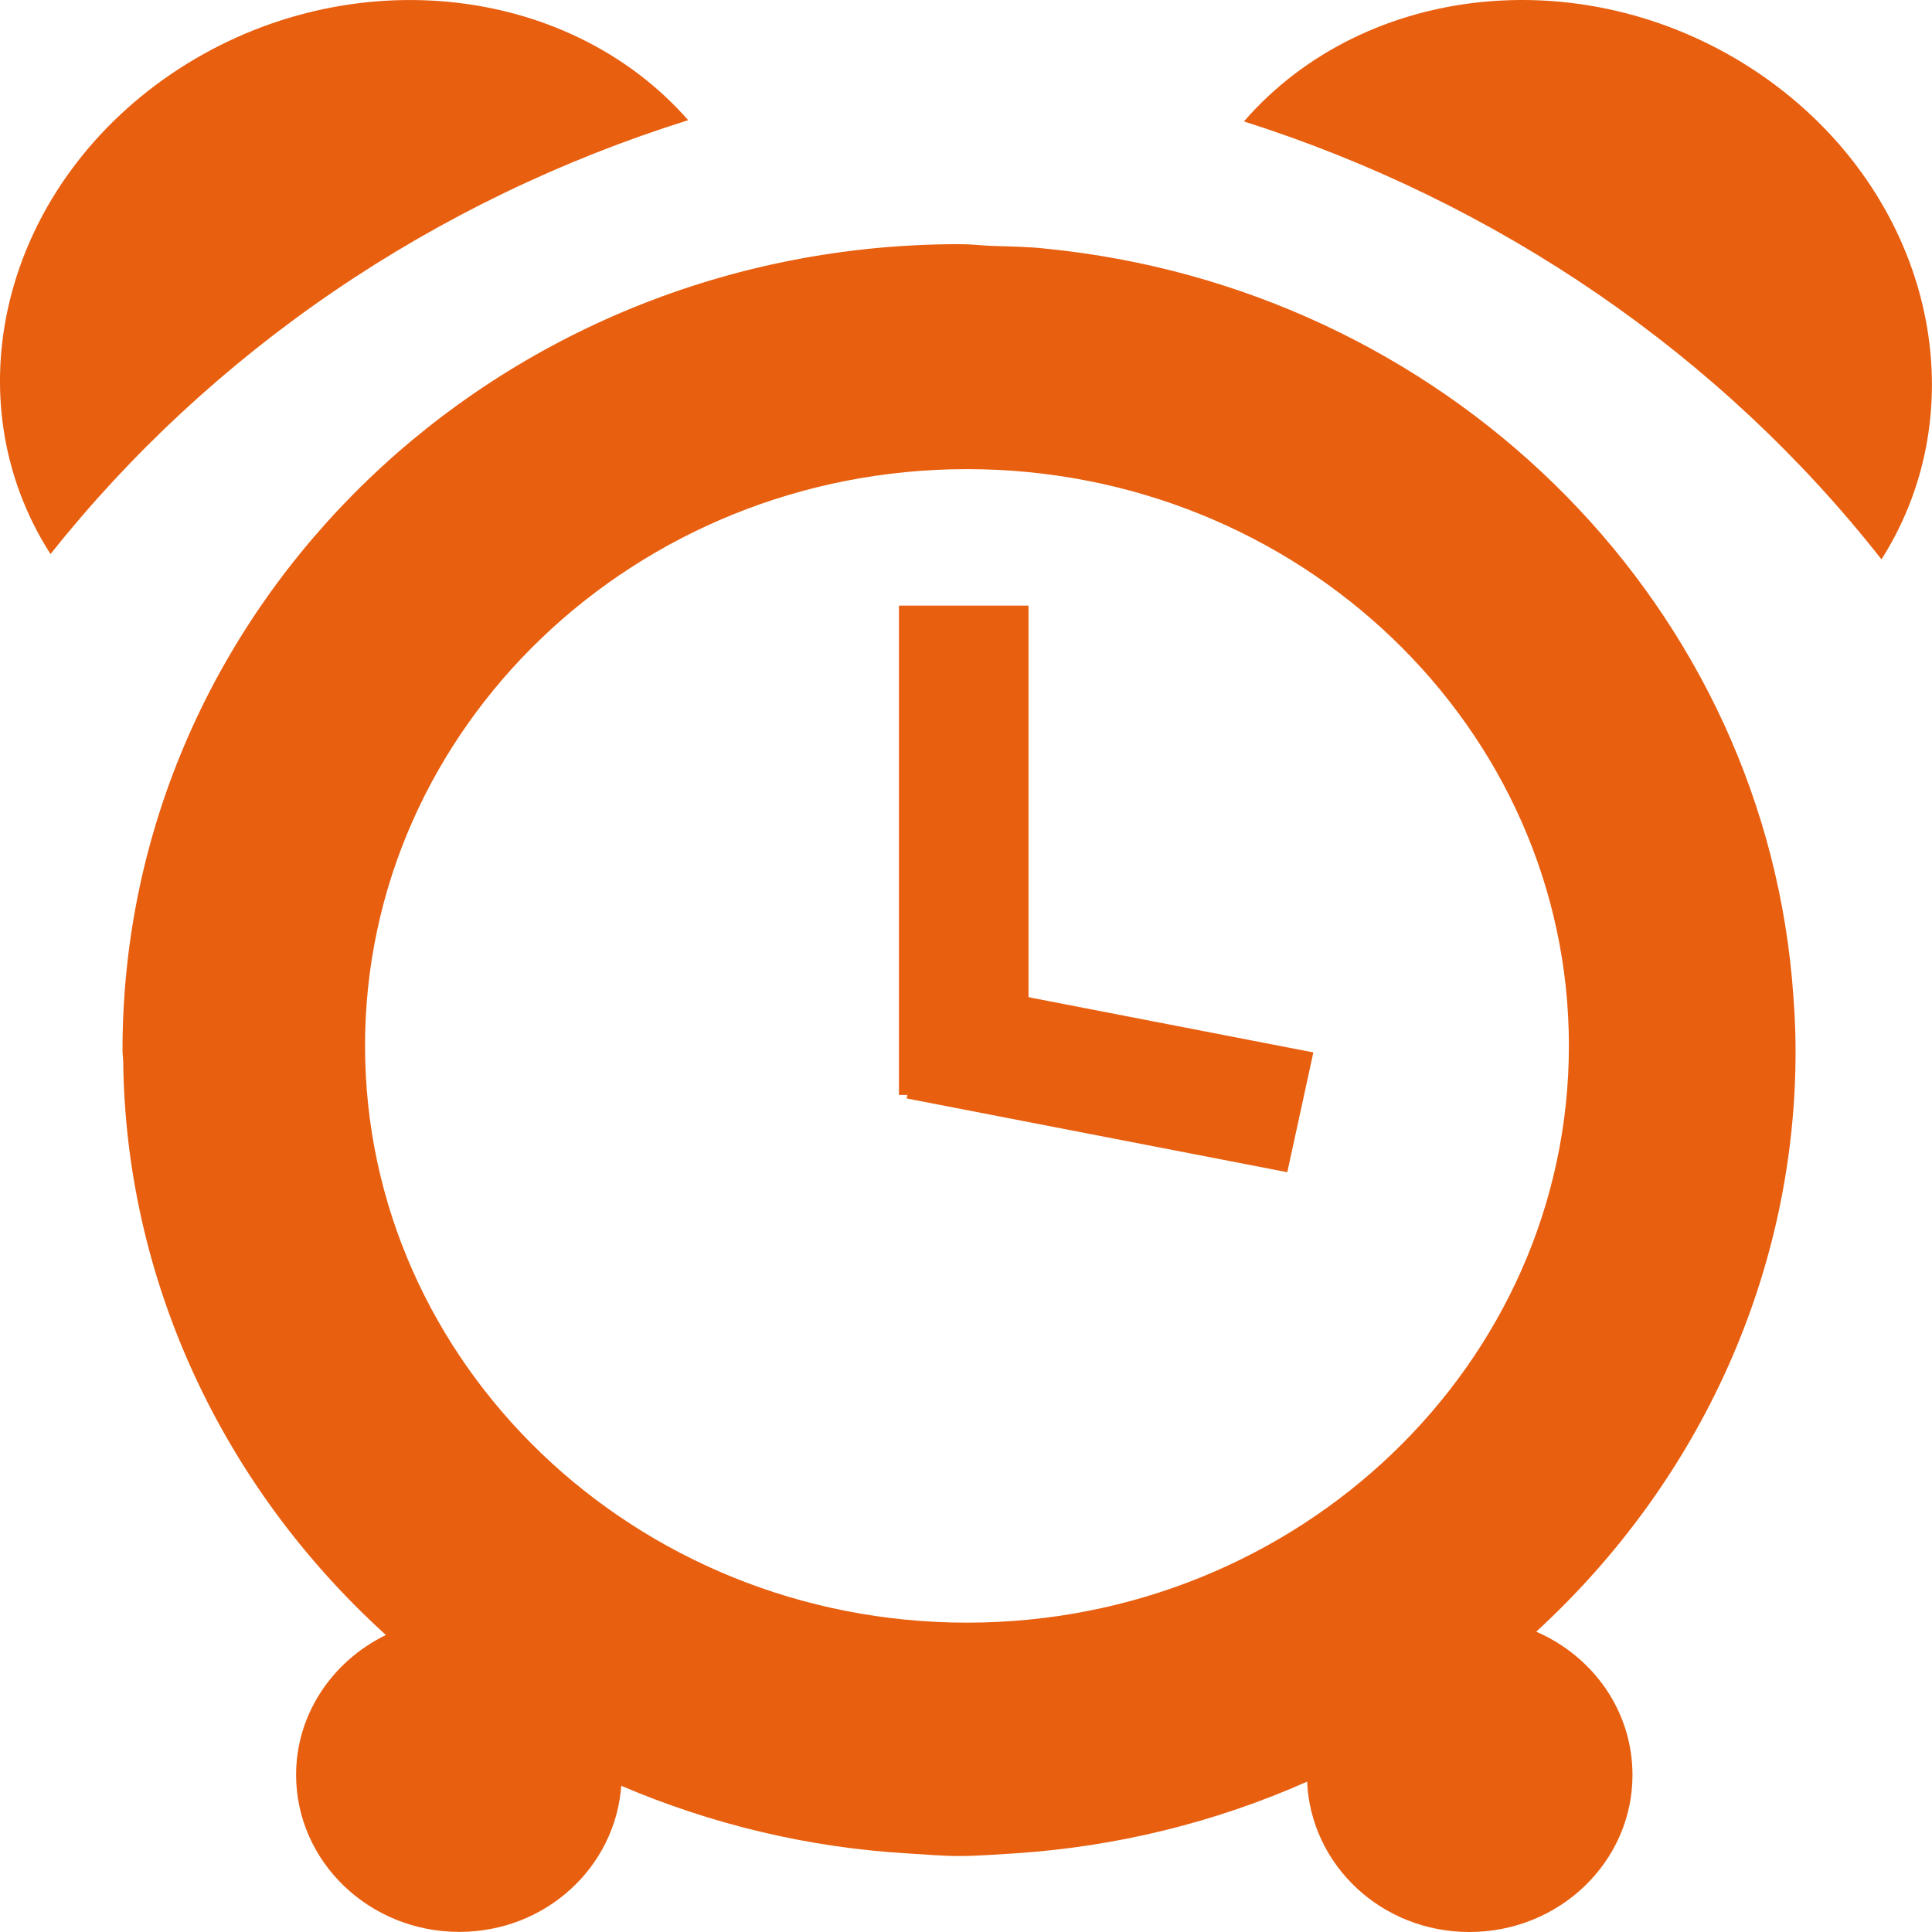 <svg width="34" height="34" viewBox="0 0 34 34" fill="none" xmlns="http://www.w3.org/2000/svg">
<path fill-rule="evenodd" clip-rule="evenodd" d="M30.986 1.313C27.995 -0.735 24.033 -0.332 21.891 2.137C26.377 3.563 30.292 6.253 33.111 9.844C34.852 7.099 33.975 3.368 30.986 1.313Z" fill="#E85F0F"/>
<path fill-rule="evenodd" clip-rule="evenodd" d="M5.888 5.118C7.789 3.825 9.888 2.812 12.111 2.115C9.966 -0.33 6.002 -0.726 3.014 1.301C0.025 3.338 -0.855 7.032 0.889 9.751C2.298 7.977 3.983 6.415 5.888 5.118Z" fill="#E85F0F"/>
<path fill-rule="evenodd" clip-rule="evenodd" d="M31.599 18.479C31.599 18.053 31.572 17.633 31.535 17.218C30.915 10.458 25.385 5.064 18.394 4.375C18.084 4.34 17.771 4.338 17.454 4.327C17.267 4.319 17.081 4.297 16.889 4.297H16.88C8.746 4.297 2.156 10.646 2.156 18.479C2.156 18.542 2.165 18.606 2.168 18.669C2.188 20.558 2.608 22.425 3.402 24.16C4.196 25.895 5.348 27.464 6.791 28.773C6.314 29.007 5.914 29.36 5.636 29.794C5.357 30.228 5.21 30.726 5.211 31.234C5.211 32.76 6.497 33.998 8.083 33.998C9.601 33.998 10.828 32.863 10.933 31.427C12.503 32.097 14.215 32.519 16.018 32.62C16.305 32.637 16.59 32.663 16.88 32.663C17.21 32.663 17.53 32.635 17.86 32.616C19.642 32.5 21.386 32.072 23.003 31.354C23.069 32.827 24.316 34 25.859 34C27.446 34 28.729 32.762 28.729 31.236C28.729 30.11 28.034 29.148 27.035 28.715C28.483 27.384 29.633 25.793 30.417 24.035C31.201 22.276 31.603 20.387 31.599 18.479ZM17.017 28.556C11.174 28.556 6.424 24.001 6.424 18.404C6.424 12.807 11.174 8.256 17.017 8.256C22.857 8.256 27.61 12.807 27.61 18.404C27.61 24.001 22.857 28.556 17.017 28.556Z" fill="#E85F0F"/>
<path fill-rule="evenodd" clip-rule="evenodd" d="M15.82 10.658H18.1V19.269H15.82V10.658Z" fill="#E85F0F"/>
<path fill-rule="evenodd" clip-rule="evenodd" d="M16.414 17.222L23.113 18.521L22.654 20.629L15.956 19.331L16.414 17.222Z" fill="#E85F0F"/>
</svg>
